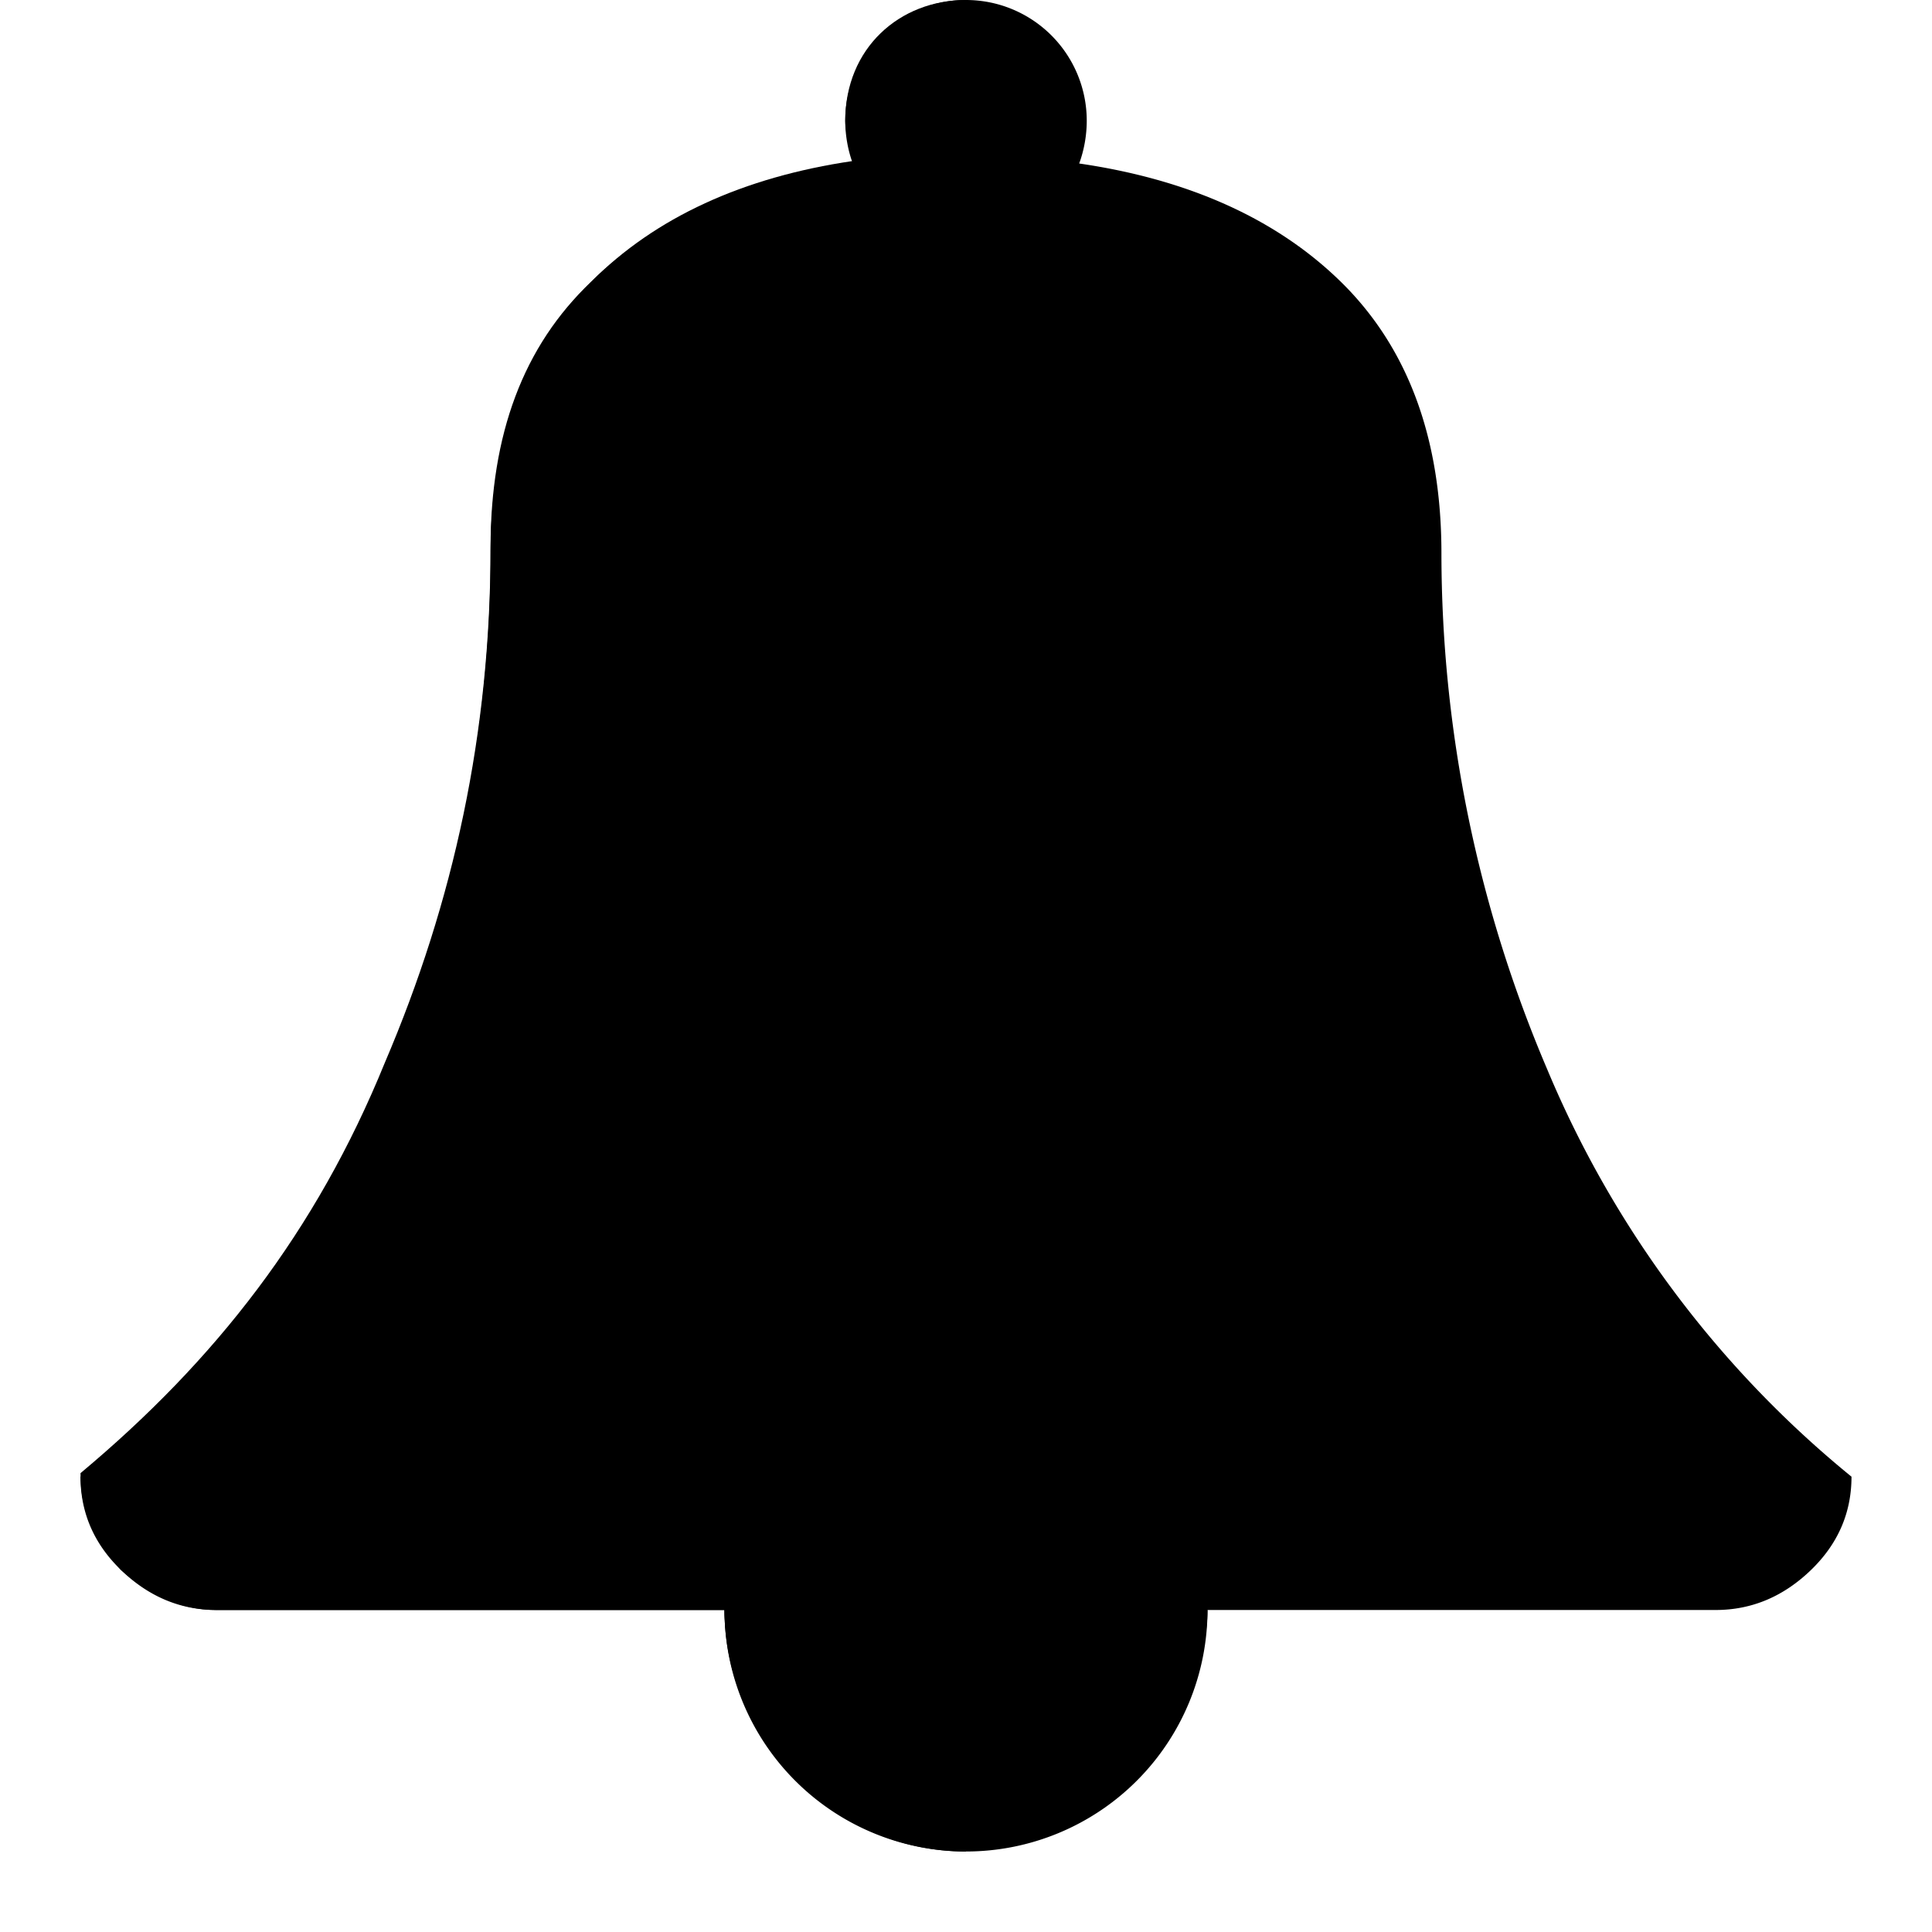 <svg xmlns="http://www.w3.org/2000/svg" viewBox="0 0 24 24"><path d="M15 20a3 3 0 11-6 0 3 3 0 116 0z"/><path d="M12 0a1.5 1.5 0 00-1.5 1.5c0 .183.034.37.094.531-1.361.198-2.453.688-3.25 1.469-.846.829-1.25 1.965-1.25 3.375 0 2.24-.458 4.381-1.313 6.406A12.989 12.989 0 011 18.344c0 .444.165.831.5 1.156s.73.5 1.188.5h18.624c.459 0 .853-.175 1.188-.5s.5-.712.5-1.156a12.986 12.986 0 01-3.781-5.063 16.35 16.35 0 01-1.313-6.406c0-1.41-.404-2.546-1.25-3.375-.797-.78-1.889-1.271-3.25-1.469.06-.162.094-.348.094-.531A1.5 1.5 0 0012 0z"/><path d="M12 17c-1.657 0-3 1.3-3 3 0 1.6 1.343 3 3 3v-6z"/><path d="M12 0c-.828 0-1.5.6-1.5 1.5 0 .1.034.3.094.5-1.361.2-2.453.7-3.25 1.5-.846.8-1.25 1.9-1.25 3.3 0 2.3-.458 4.4-1.313 6.4-.855 2.1-2.106 3.7-3.781 5.1 0 .5.165.8.5 1.2.335.3.73.5 1.188.5H12V0zM9 20c0 .3.074.6.188 1h5.624c.114-.4.188-.7.188-1H9z"/></svg>